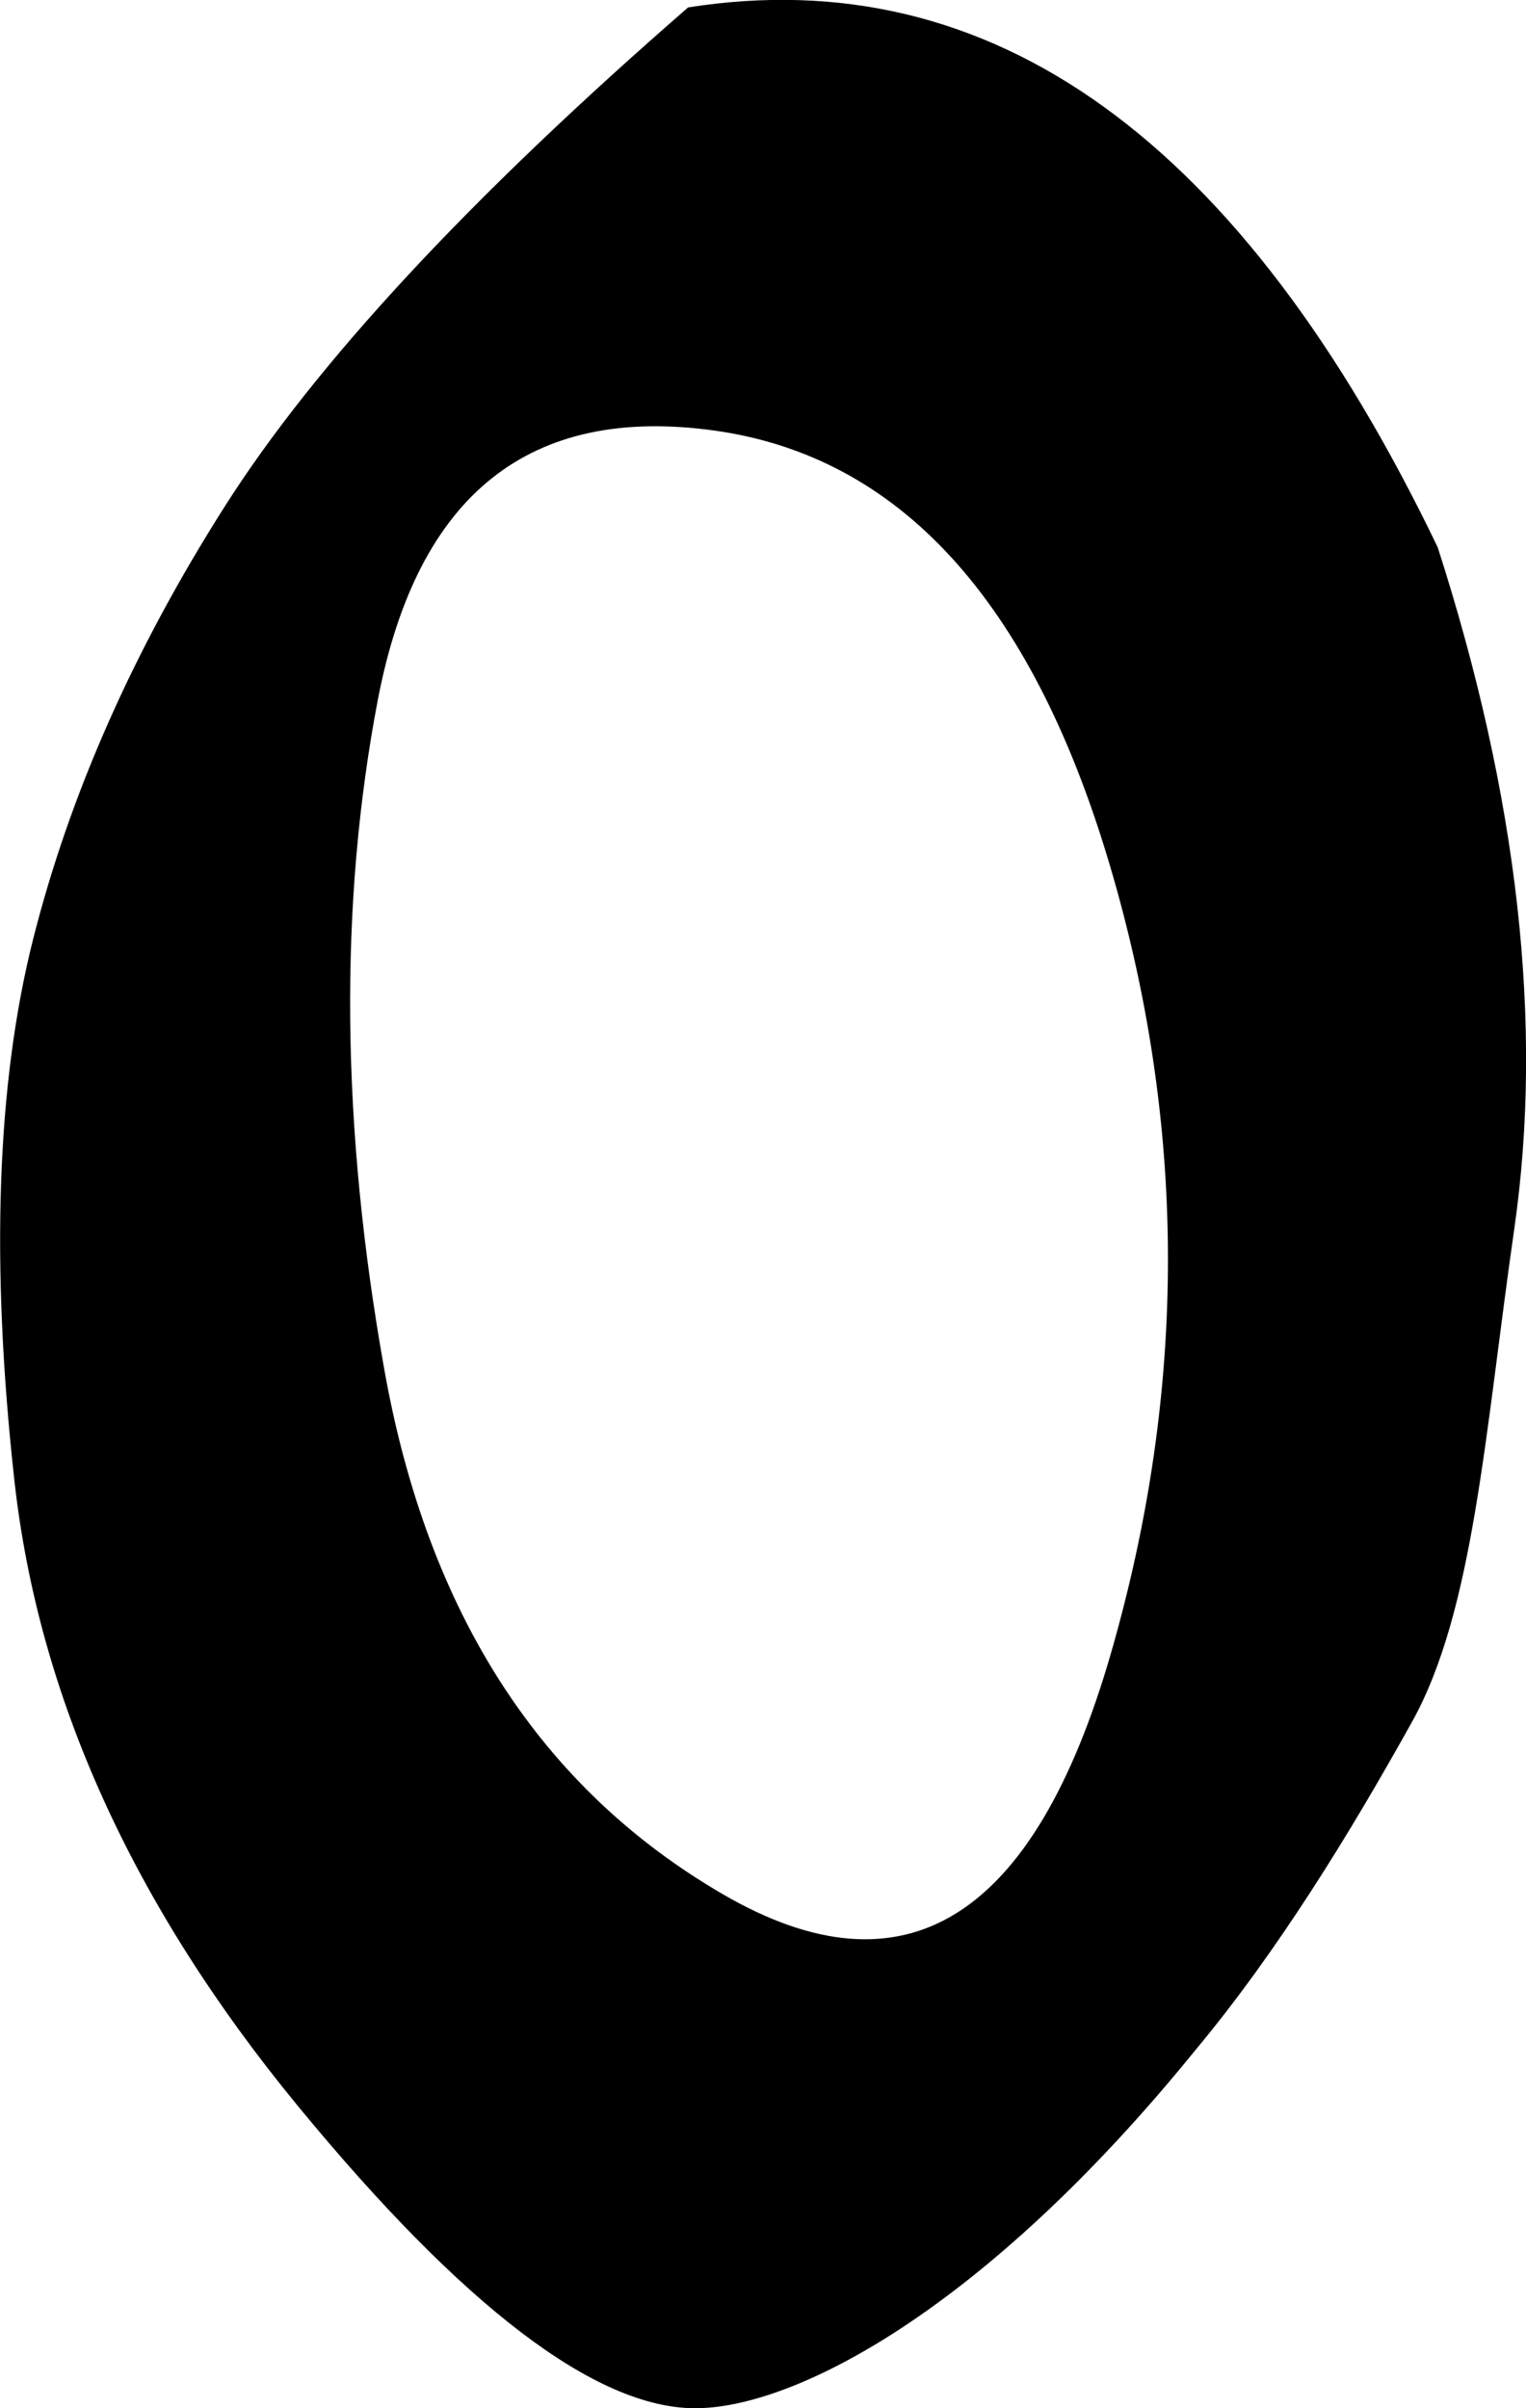 <?xml version="1.0" encoding="UTF-8"?>
<svg id="b" data-name="Layer 2" xmlns="http://www.w3.org/2000/svg" viewBox="0 0 63.78 100.63">
  <g id="c" data-name="Layer 1">
    <path d="M28.76,.31c12.7-2,23.14,5.52,31.33,22.56,3.36,10.44,4.43,19.94,3.2,28.48-1.23,8.54-1.69,15.97-4.28,20.61-2.59,4.65-5.6,9.57-9.06,13.72-8.84,10.89-16.78,14.97-20.93,14.95-4.14-.03-9.66-4.23-16.57-12.63C5.55,79.61,1.6,70.89,.6,61.85c-1-9.04-.74-16.59,.79-22.63,1.53-6.04,4.19-12.05,7.98-18.02C13.16,15.22,19.62,8.26,28.76,.31ZM15.8,29.2c-1.64,8.54-1.55,17.9,.27,28.07,1.82,10.17,6.54,17.46,14.14,21.88,7.6,4.42,13.01,1.06,16.22-10.06,3.21-11.12,3.18-22.15-.09-33.09-3.27-10.94-8.77-16.94-16.49-18.01-7.72-1.07-12.4,2.67-14.05,11.21Z"/>
  </g>
</svg>